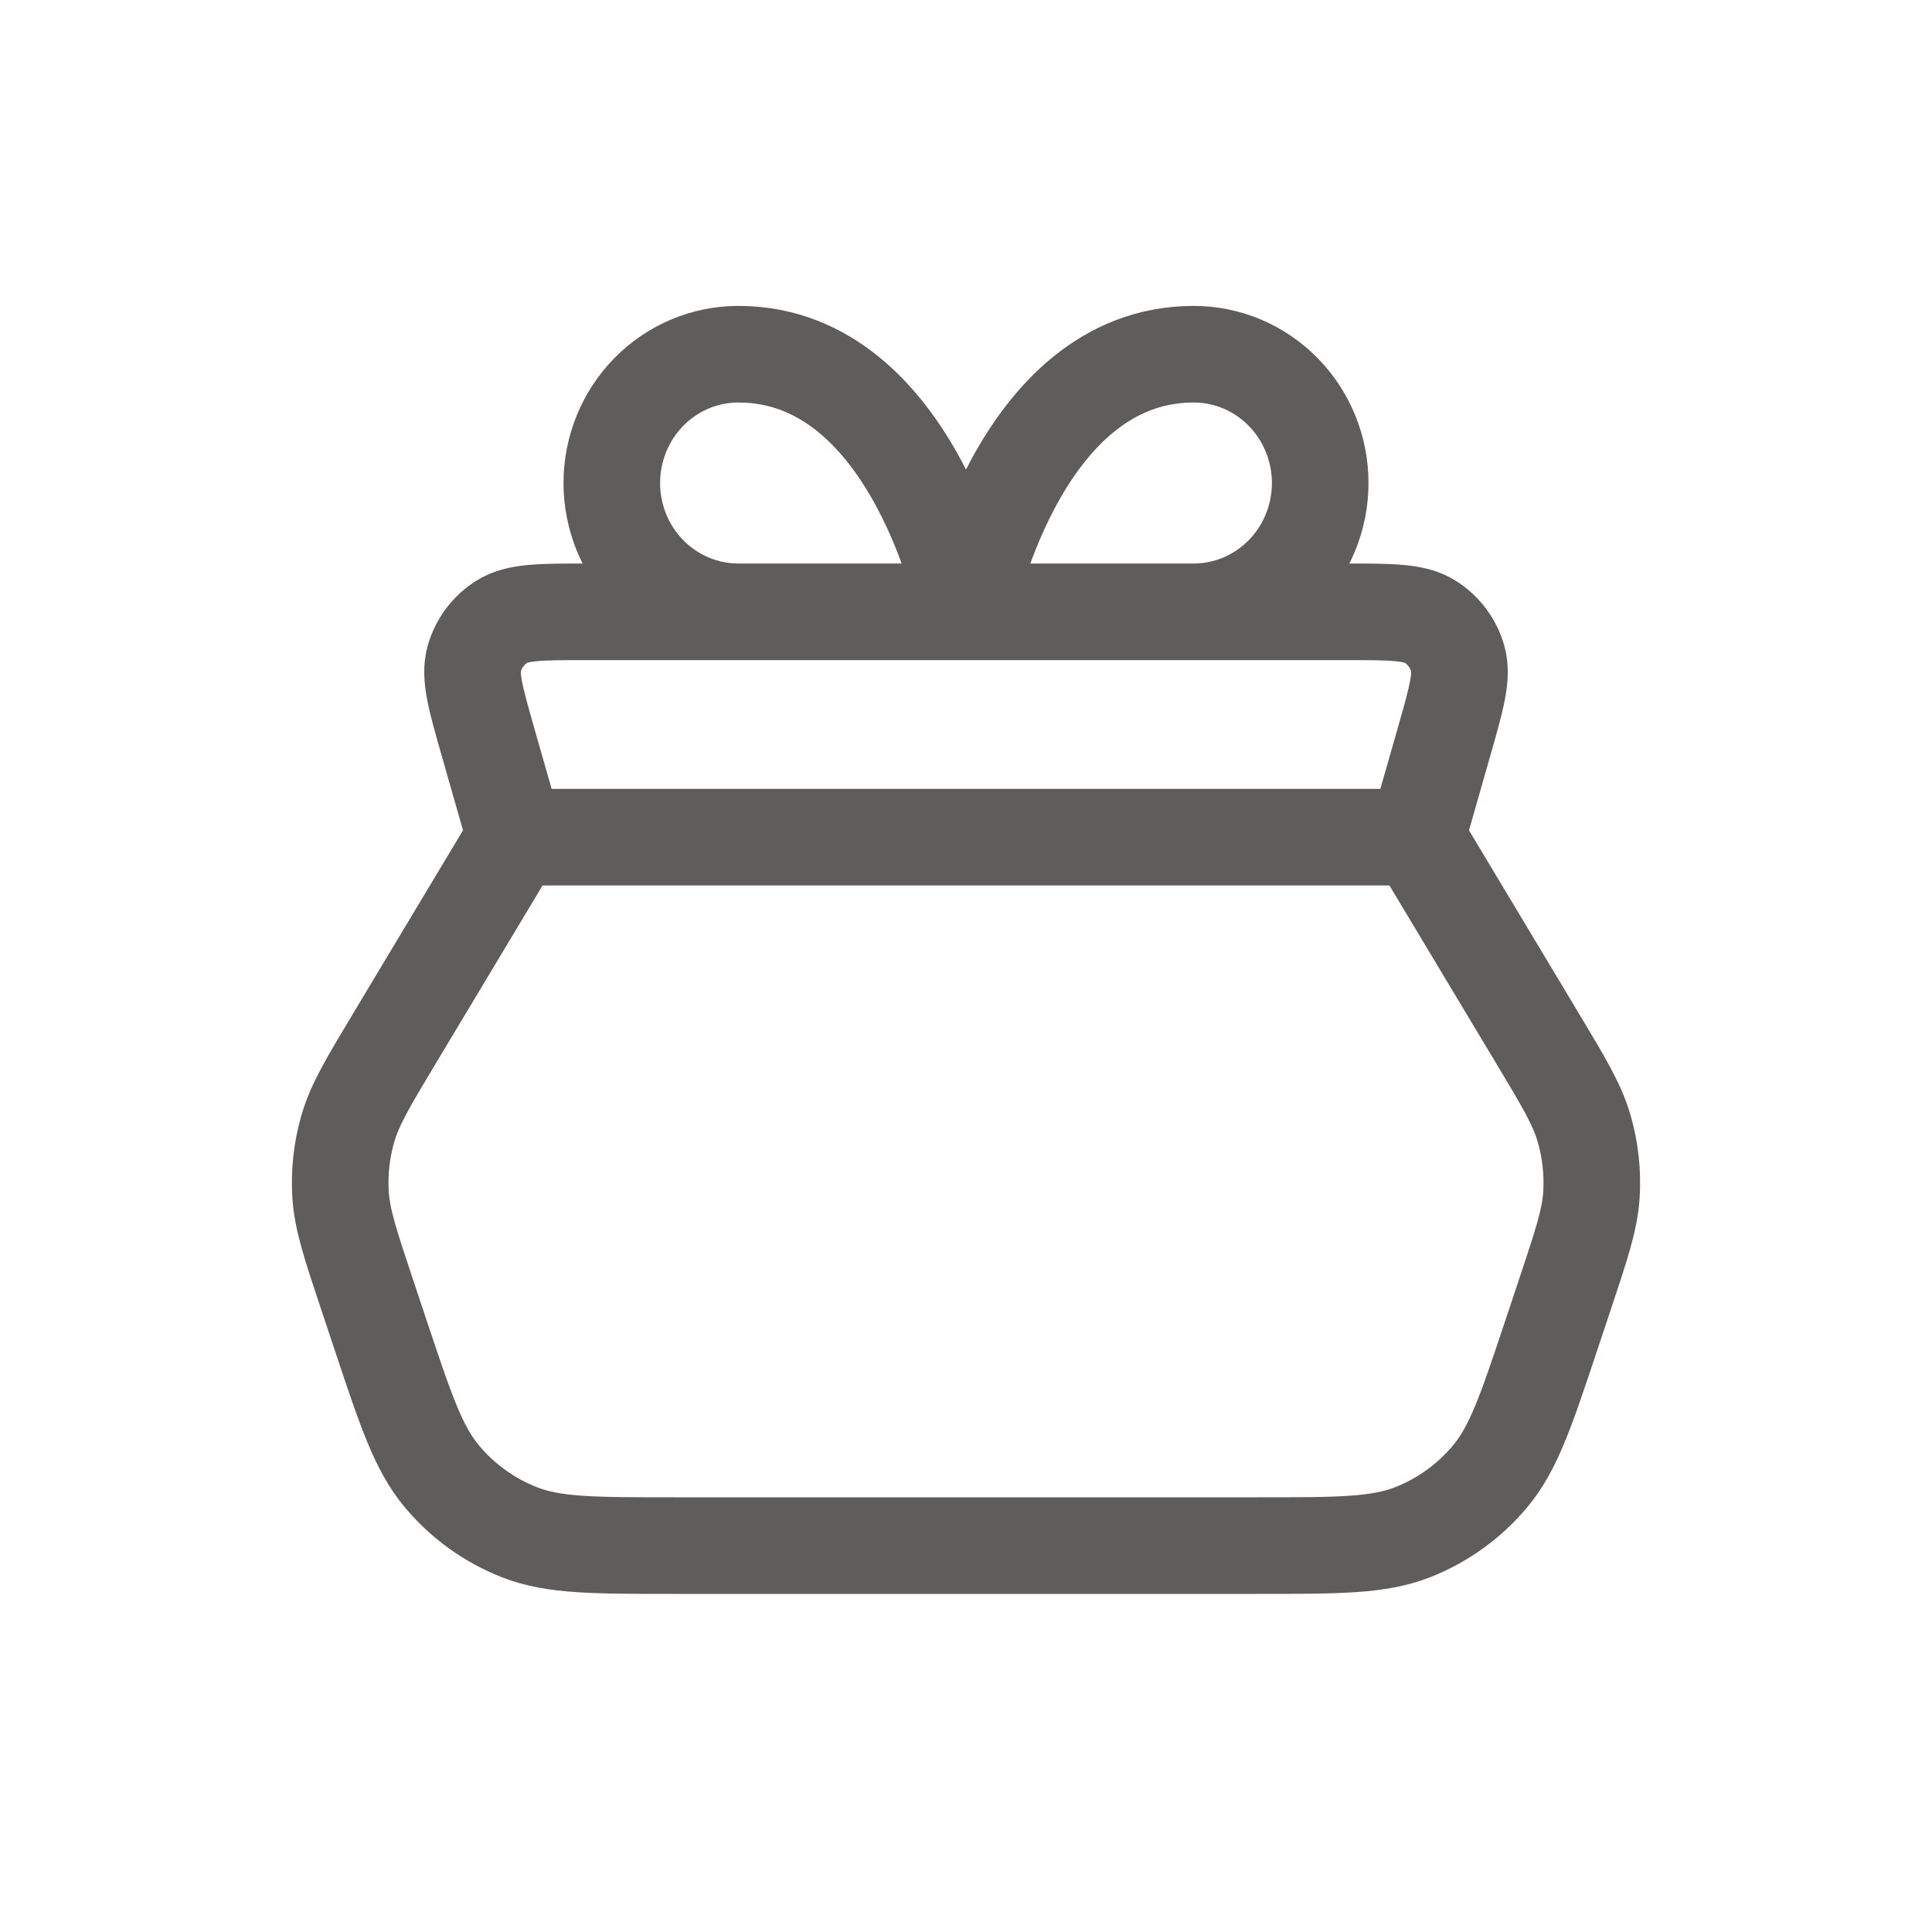 <svg width="30" height="30" viewBox="0 0 30 30" fill="none" xmlns="http://www.w3.org/2000/svg">
<path d="M22 13L8 13M22 13L23.864 16.107C24.282 16.803 24.491 17.151 24.599 17.526C24.695 17.858 24.733 18.204 24.712 18.549C24.687 18.939 24.559 19.324 24.302 20.094L24.094 20.718C23.701 21.898 23.504 22.488 23.139 22.924C22.817 23.31 22.403 23.608 21.936 23.792C21.407 24 20.785 24 19.54 24L10.46 24C9.216 24 8.594 24 8.064 23.792C7.597 23.608 7.183 23.31 6.861 22.924C6.496 22.488 6.299 21.898 5.906 20.718L5.698 20.094C5.441 19.324 5.313 18.939 5.288 18.549C5.267 18.204 5.305 17.858 5.401 17.526C5.509 17.151 5.718 16.803 6.136 16.107L8 13M22 13L22.417 11.54C22.615 10.847 22.714 10.501 22.636 10.227C22.568 9.987 22.413 9.781 22.201 9.65C21.959 9.5 21.599 9.5 20.879 9.5L9.121 9.5C8.401 9.5 8.041 9.5 7.799 9.65C7.587 9.781 7.432 9.987 7.364 10.227C7.286 10.501 7.385 10.847 7.583 11.54L8 13M15 9.5H11.464C10.943 9.5 10.444 9.289 10.075 8.914C9.707 8.539 9.5 8.03 9.5 7.5C9.5 6.97 9.707 6.461 10.075 6.086C10.444 5.711 10.943 5.5 11.464 5.5C14.214 5.5 15 9.5 15 9.5ZM15 9.5H18.536C19.057 9.5 19.556 9.289 19.925 8.914C20.293 8.539 20.5 8.03 20.5 7.5C20.5 6.97 20.293 6.461 19.925 6.086C19.556 5.711 19.057 5.5 18.536 5.5C15.786 5.5 15 9.5 15 9.5Z" stroke="#5F5C5C" stroke-width="1.5" stroke-linecap="round" stroke-linejoin="round"/>
</svg>
